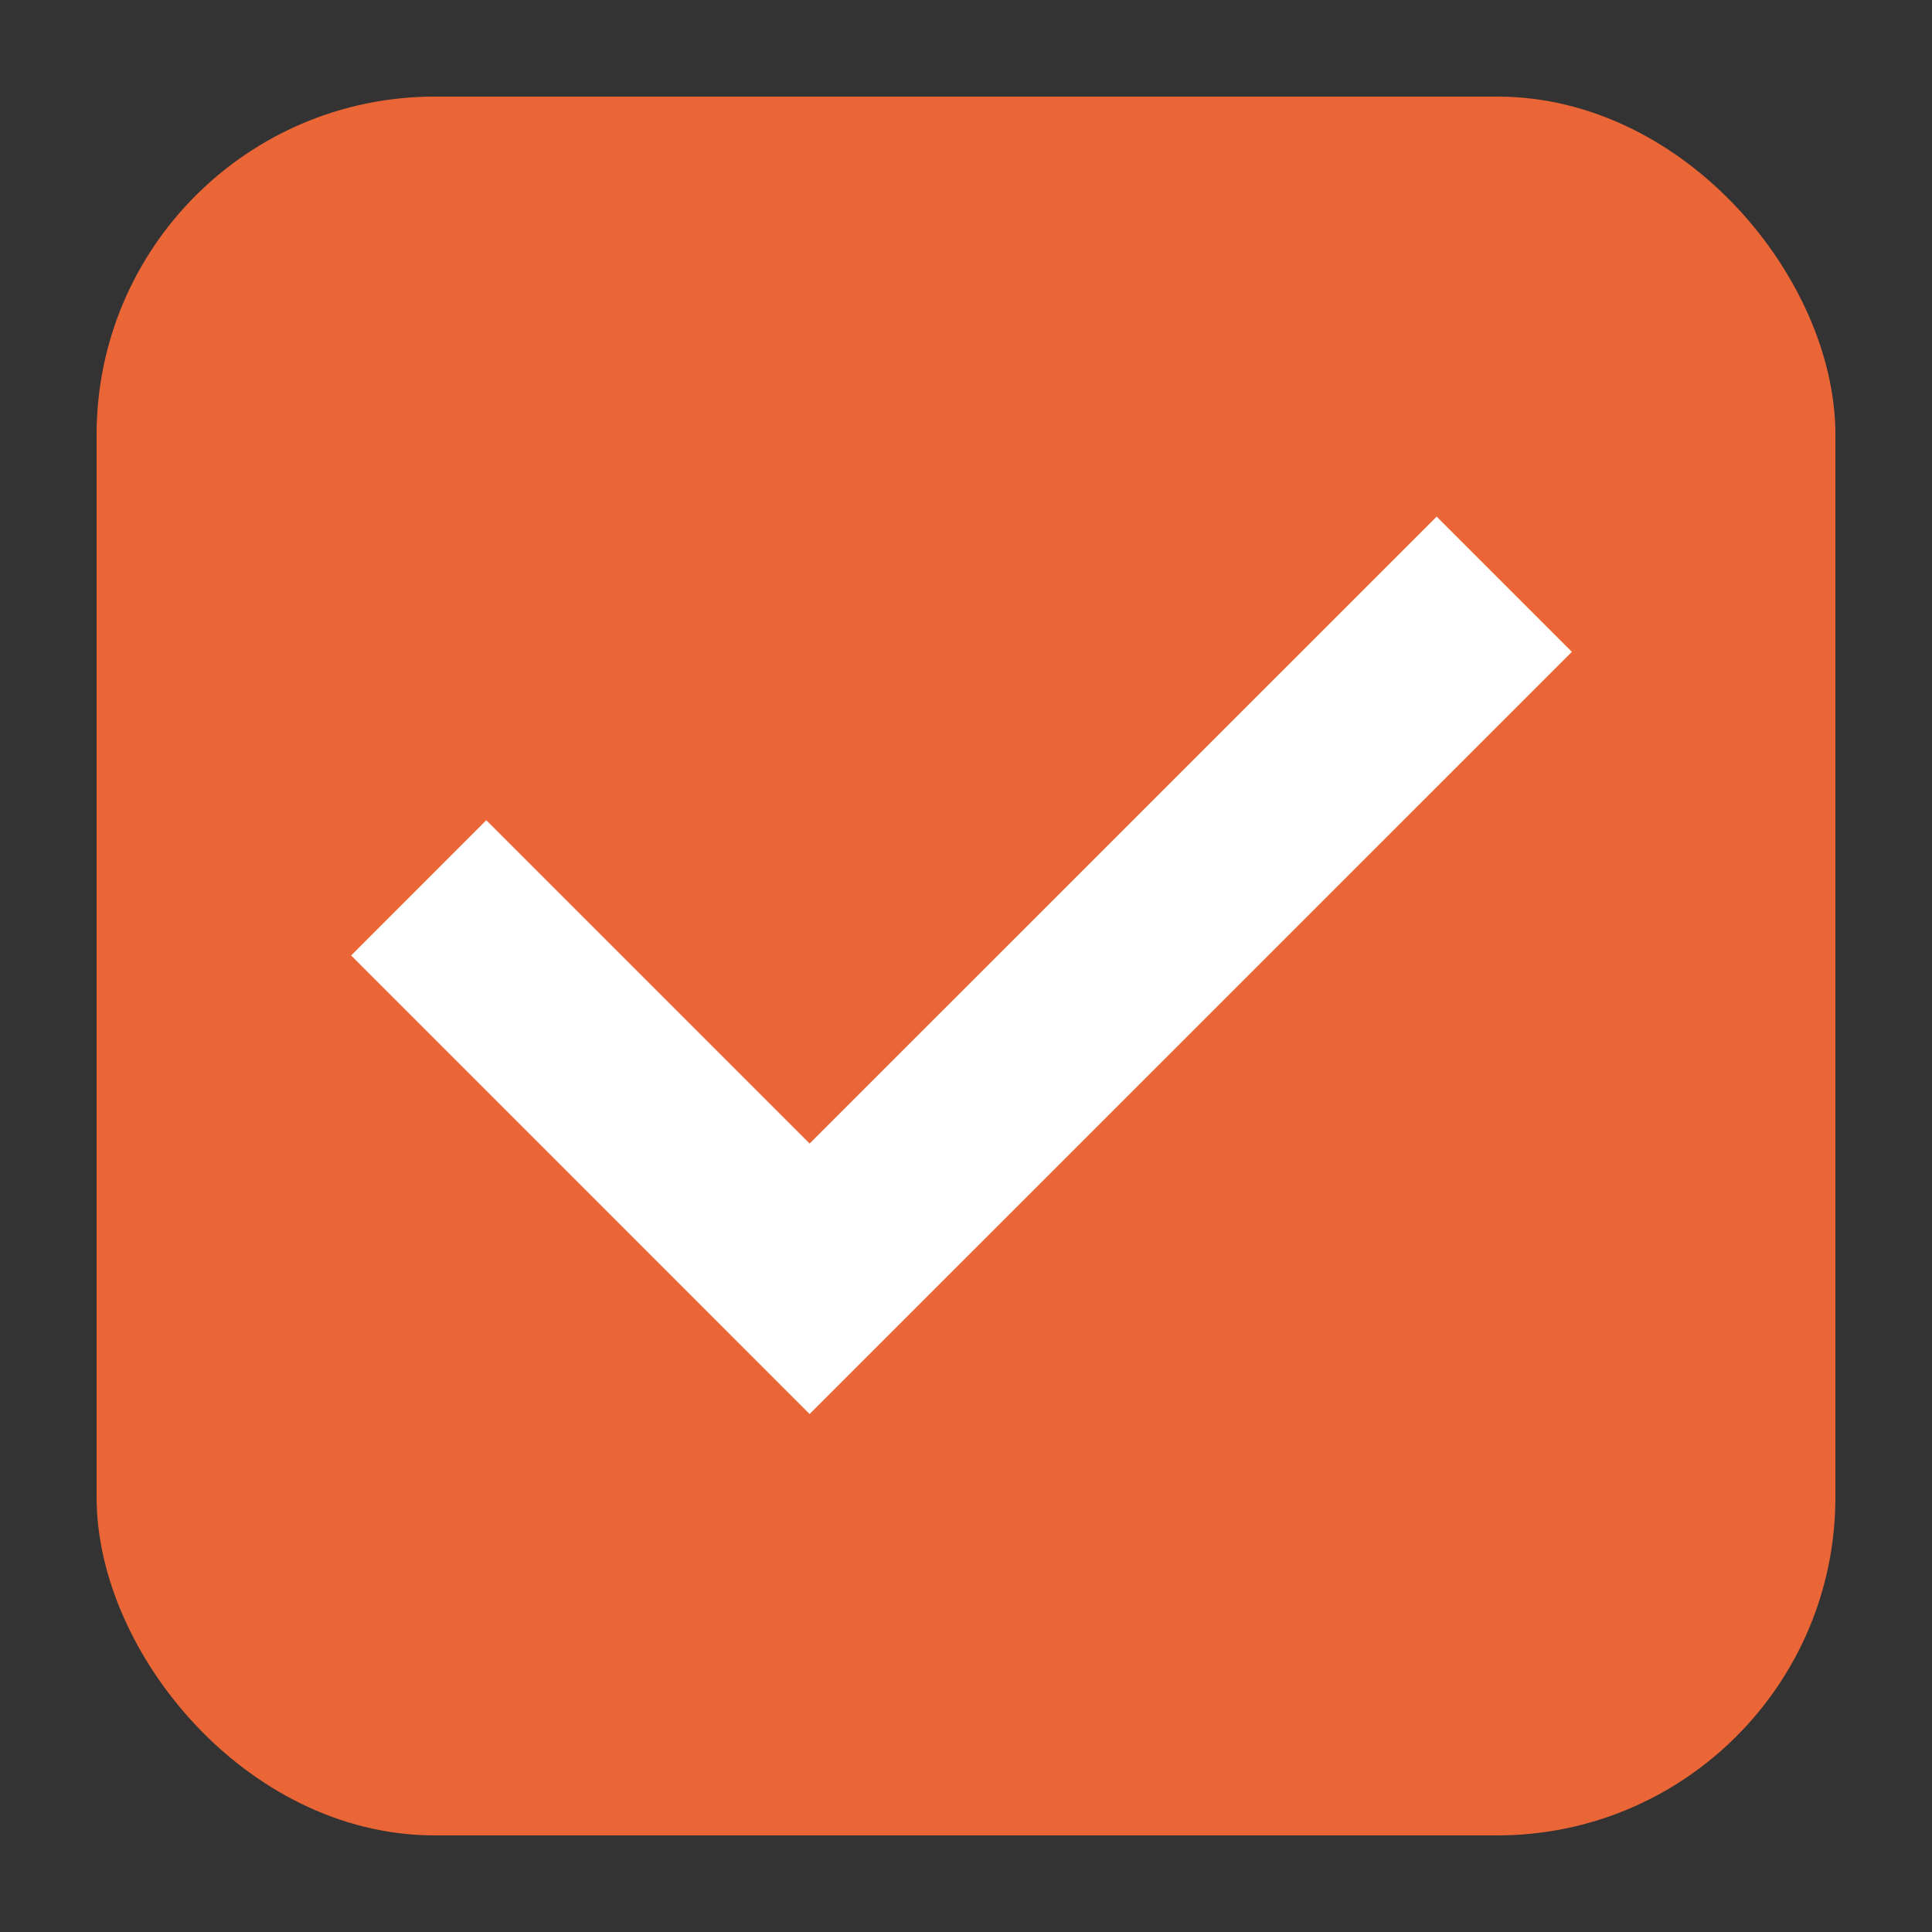 <svg width="20" height="20" xmlns="http://www.w3.org/2000/svg"><rect width="100%" height="100%" fill="#333333" stroke="none"/><rect x="1.5" y="1.5" width="17" height="17" rx="3" fill="#eb6637" stroke="#eb6637" stroke-linejoin="round" style="stroke-width:1" ry="3"/><path style="display:inline;fill:#fff;fill-rule:evenodd;stroke-width:.5;stroke-linecap:square" d="m14.872 5.348 1.4 1.4-7.891 7.89-4.746-4.747 1.399-1.4 3.347 3.347z"/></svg>